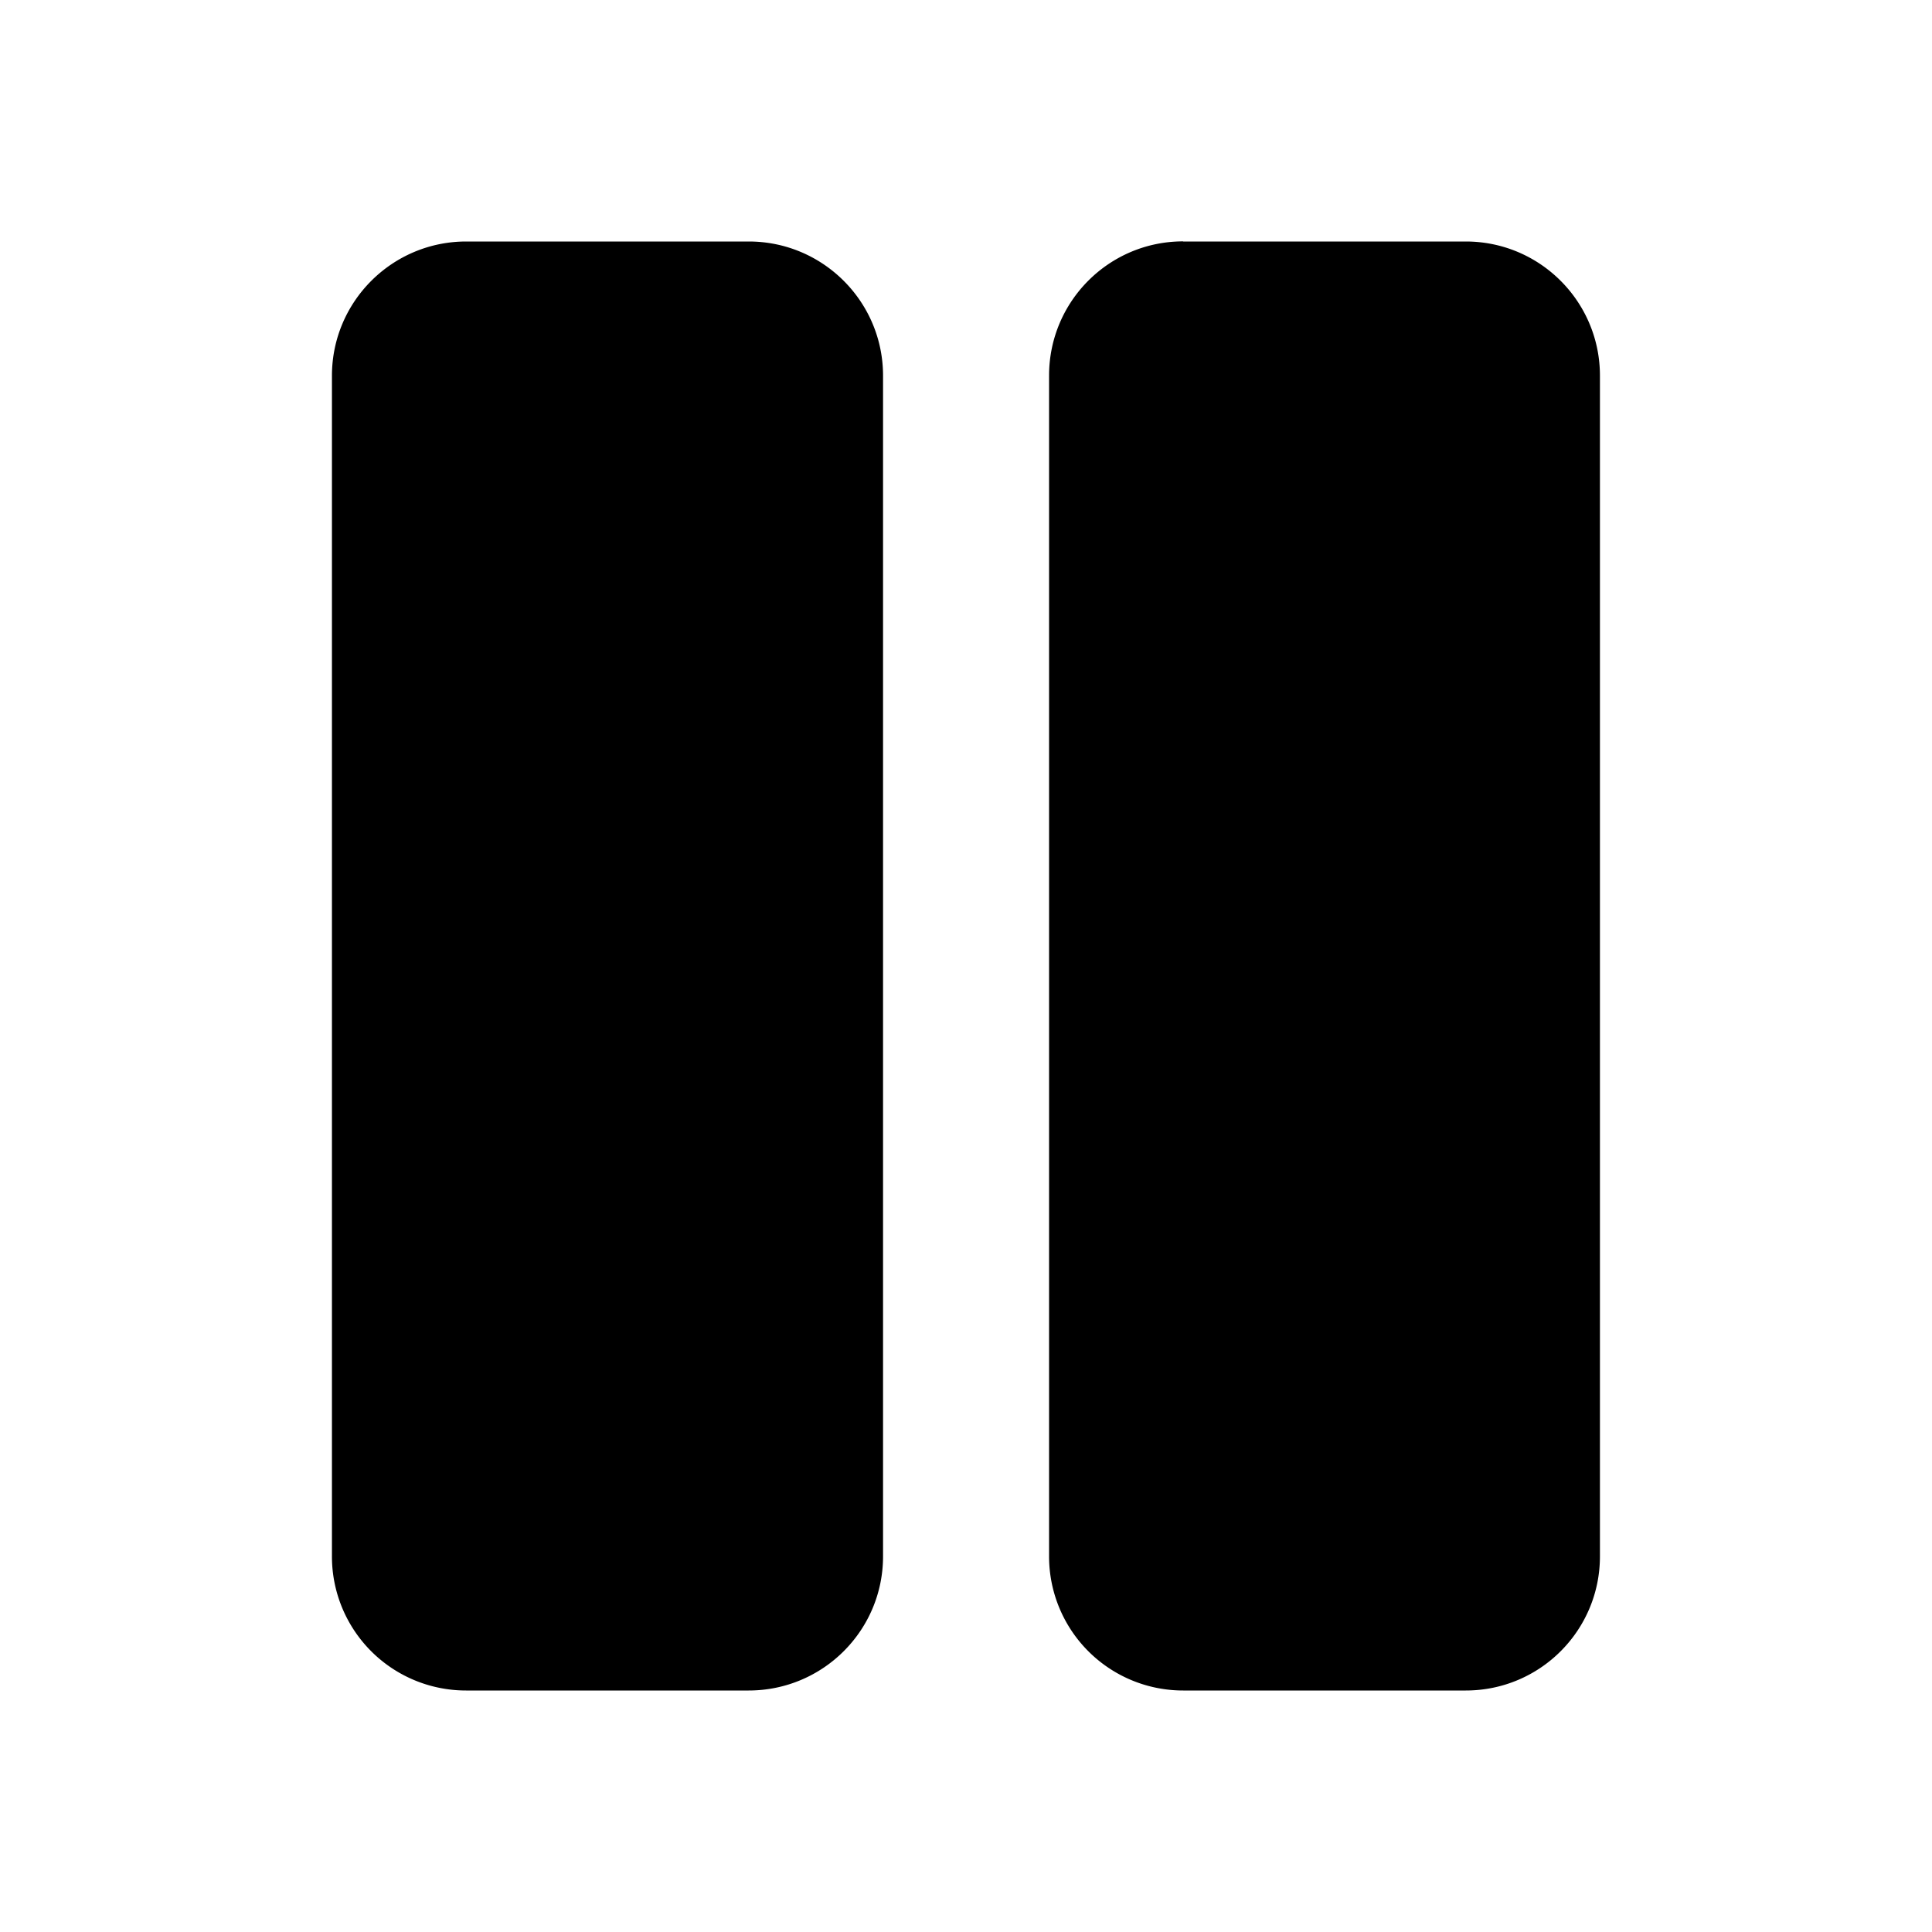 <svg xmlns="http://www.w3.org/2000/svg" width="16" height="16" fill="none" class="persona-icon" viewBox="0 0 16 16"><path fill="currentColor" d="M3.861 2h2.34c.614 0 1.112.498 1.112 1.111v9.778C7.313 13.503 6.815 14 6.2 14h-2.34a1.11 1.11 0 0 1-1.111-1.111V3.11C2.75 2.497 3.248 2 3.861 2M9.799 2h2.34c.614 0 1.111.498 1.111 1.111v9.778c0 .614-.497 1.111-1.111 1.111h-2.34a1.11 1.11 0 0 1-1.111-1.111V3.11c0-.614.497-1.111 1.11-1.111"/></svg>